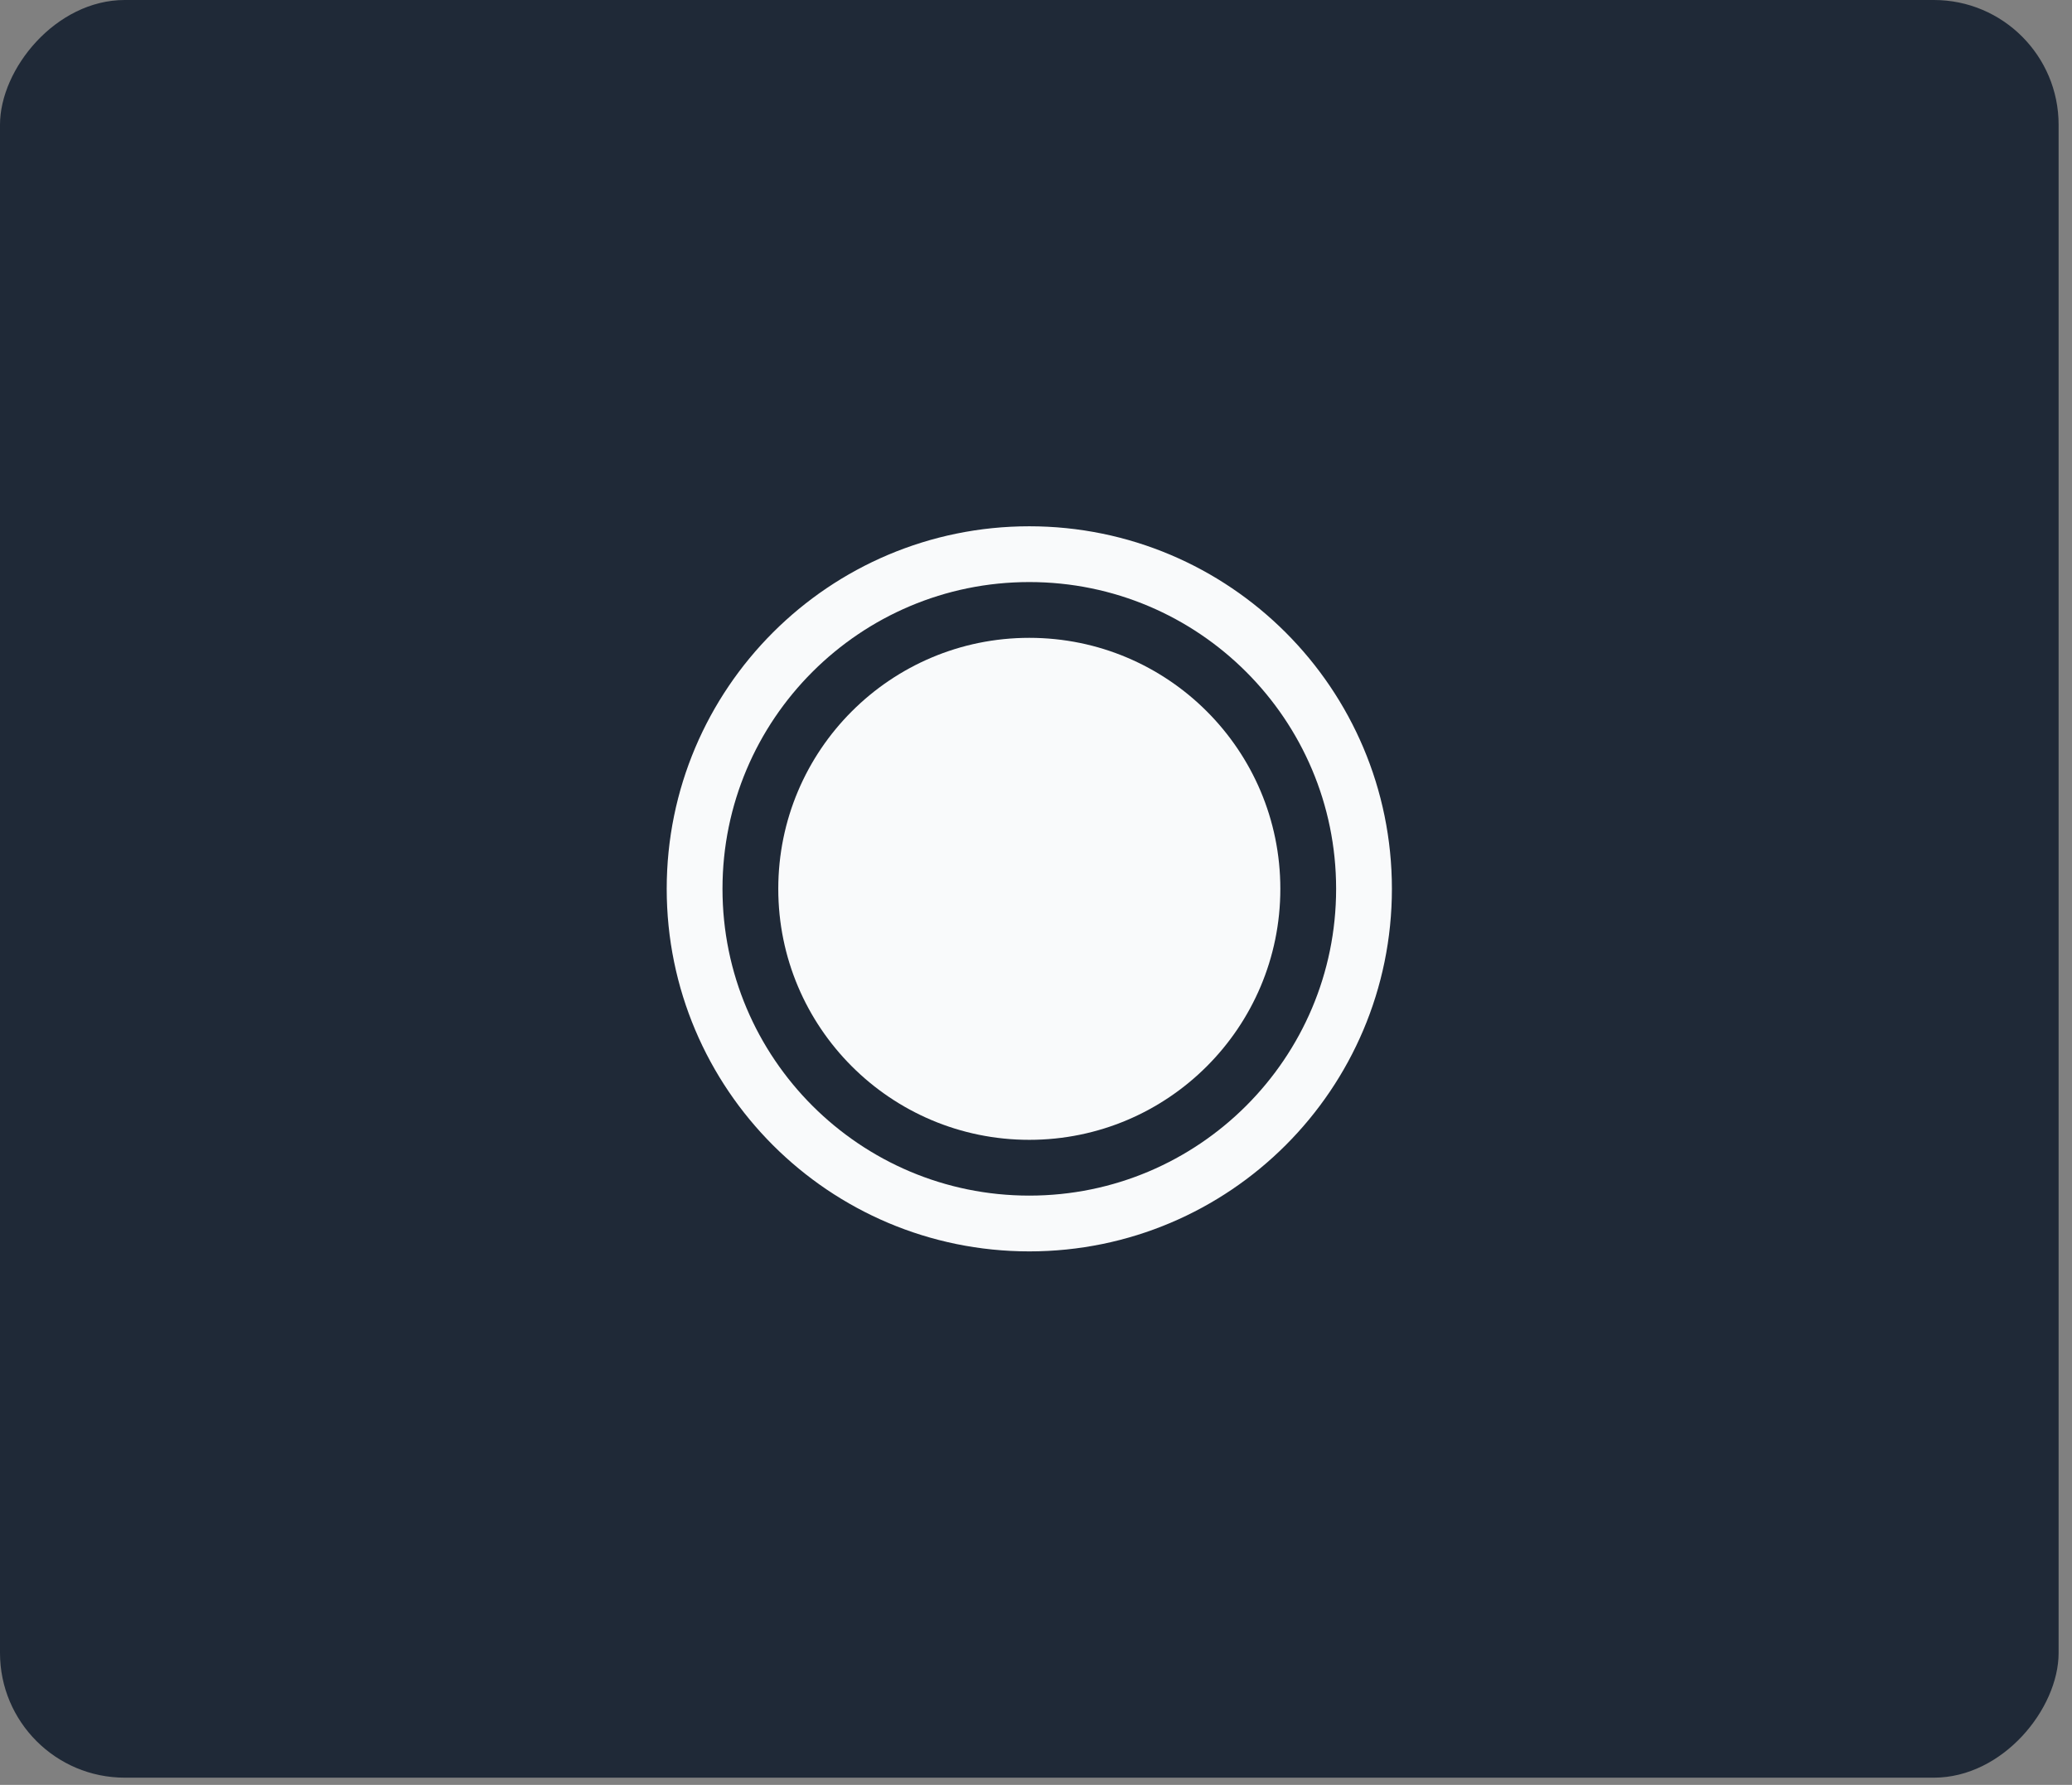 <svg viewBox="0 0 65 56" fill="none" xmlns="http://www.w3.org/2000/svg">
  <rect x="0" y="0" width="65" height="56" fill="#808080" stroke="none"/>
  <rect width="64.58" height="55.774" rx="3.914" transform="matrix(1 0 0 -1 0 55.774)"
    fill="#1F2937" />
  <path
    d="M42.79 27.887C42.79 22.09 38.087 17.387 32.29 17.387C26.493 17.387 21.79 22.09 21.79 27.887C21.79 33.684 26.493 38.387 32.29 38.387C38.087 38.387 42.79 33.684 42.79 27.887Z"
    stroke="#F9FAFB" stroke-width="1.75" stroke-miterlimit="10" />
  <path
    d="M32.29 35.762C36.639 35.762 40.165 32.236 40.165 27.887C40.165 23.538 36.639 20.012 32.29 20.012C27.941 20.012 24.415 23.538 24.415 27.887C24.415 32.236 27.941 35.762 32.29 35.762Z"
    fill="#F9FAFB" />
</svg>